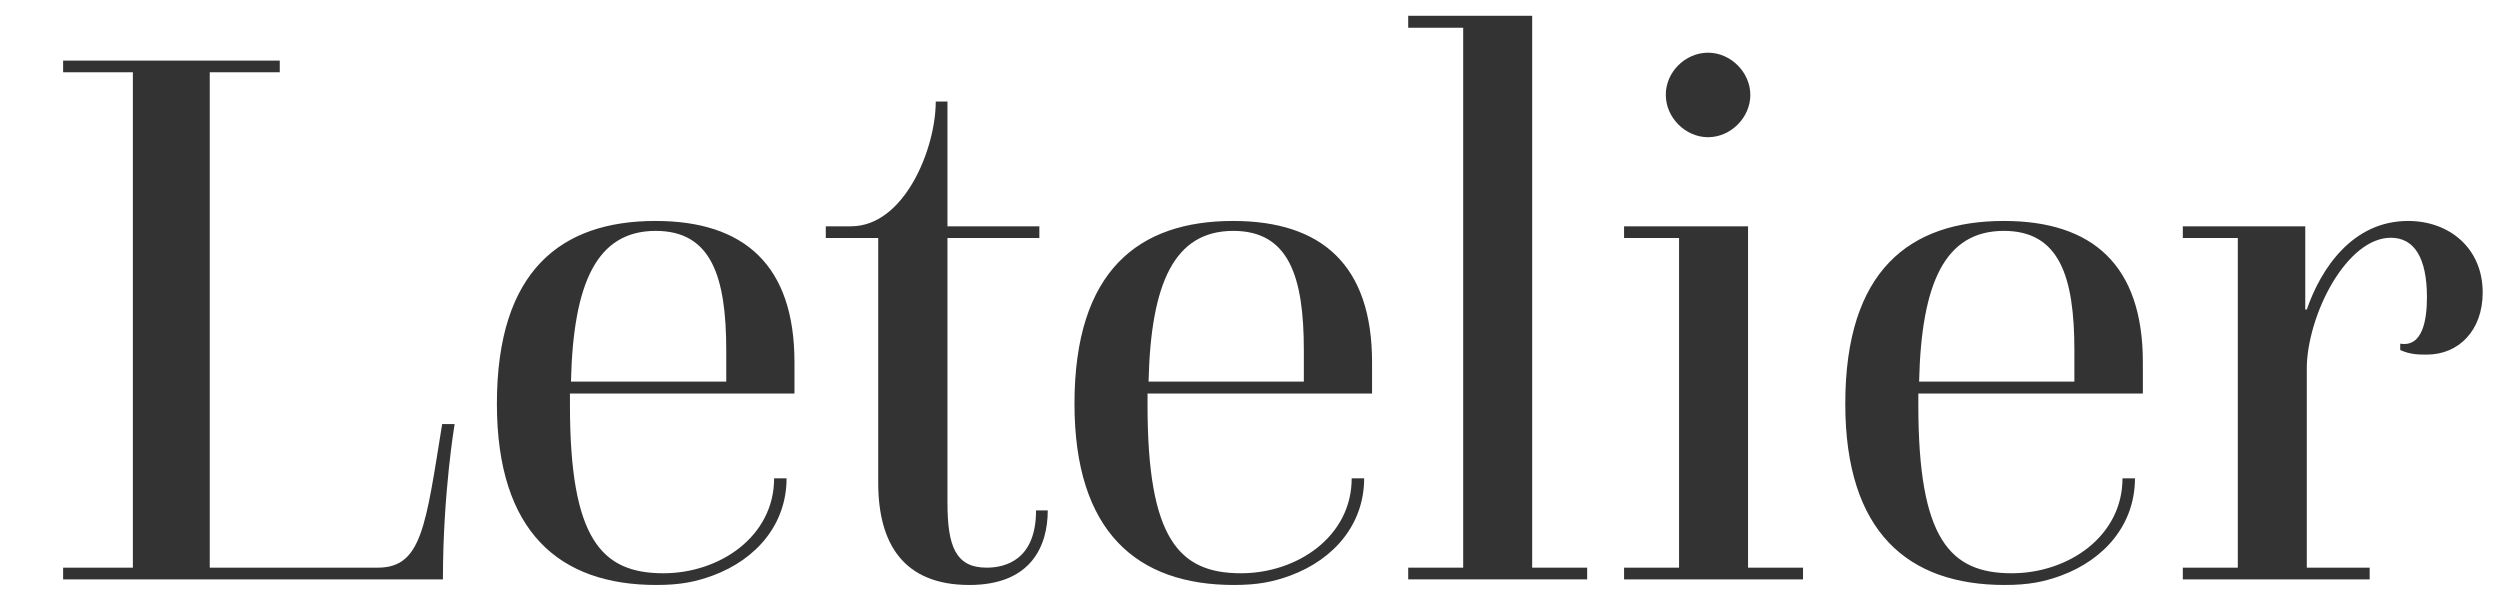<?xml version="1.0" encoding="utf-8"?>
<!-- Generator: Adobe Illustrator 28.0.0, SVG Export Plug-In . SVG Version: 6.00 Build 0)  -->
<svg version="1.1" id="Capa_1" xmlns="http://www.w3.org/2000/svg" xmlns:xlink="http://www.w3.org/1999/xlink" x="0px" y="0px"
	 viewBox="0 0 982.1 237.5" style="enable-background:new 0 0 982.1 237.5;" xml:space="preserve">
<style type="text/css">
	.st0{fill:#333333;}
</style>
<g>
	<g>
		<path class="st0" d="M24.8,223h27.4V28.4H24.8v-4.6h85.1v4.6H82.4V223h66c17.3,0,18.8-16.3,25.3-56.4h4.9c0,0-4.6,27.1-4.6,61
			H24.8V223z"/>
		<path class="st0" d="M223.9,159.2c0,52.4,12.3,66,36.7,66c22.2,0,43.5-14.5,43.5-37.3h4.9c0,17.9-11.7,31.8-29,38.2
			c-6.8,2.5-12.9,3.7-22.2,3.7c-37.9,0-62.6-20.7-62.6-71.2c0-52.4,25.3-71.8,62.3-71.8c34.8,0,54.6,17.3,54.6,55.5v12.3h-88.2
			L223.9,159.2L223.9,159.2z M285.3,149.9v-12.3c0-29-5.9-46.9-27.7-46.9c-23.1,0-32.4,20.3-33.3,59.2L285.3,149.9L285.3,149.9z"/>
		<path class="st0" d="M345.1,93.5h-20.7v-4.6h9.9c21,0,33.3-30.5,33.3-49h4.6v49h36.1v4.6h-36.1v103.9c0,17,3.1,25.6,15.4,25.6
			c7.4,0,19.4-3.1,19.4-22.5h4.6c0,13.6-6.2,29.3-30.8,29.3c-25.9,0-35.8-16.3-35.8-40.1V93.5z"/>
		<path class="st0" d="M450.8,159.2c0,52.4,12.3,66,36.7,66c22.2,0,43.5-14.5,43.5-37.3h4.9c0,17.9-11.7,31.8-29,38.2
			c-6.8,2.5-12.9,3.7-22.2,3.7c-37.9,0-62.6-20.7-62.6-71.2c0-52.4,25.3-71.8,62.3-71.8c34.8,0,54.6,17.3,54.6,55.5v12.3h-88.2
			V159.2z M512.2,149.9v-12.3c0-29-5.9-46.9-27.7-46.9c-23.1,0-32.4,20.3-33.3,59.2L512.2,149.9L512.2,149.9z"/>
		<path class="st0" d="M553.2,223h21.6V10.9h-21.6V6.2h48.7V223h21.6v4.6h-70.3L553.2,223L553.2,223z"/>
		<path class="st0" d="M638,223h21.6V93.5H638v-4.6h48.7V223h21.6v4.6H638V223z M671,20.7c8.9,0,16.6,7.7,16.6,16.6
			c0,8.9-7.7,16.6-16.6,16.6c-8.9,0-16.6-7.7-16.6-16.6C654.3,28.4,662,20.7,671,20.7z"/>
		<path class="st0" d="M753.6,159.2c0,52.4,12.3,66,36.7,66c22.2,0,43.5-14.5,43.5-37.3h4.9c0,17.9-11.7,31.8-29,38.2
			c-6.8,2.5-12.9,3.7-22.2,3.7c-37.9,0-62.6-20.7-62.6-71.2c0-52.4,25.3-71.8,62.3-71.8c34.8,0,54.6,17.3,54.6,55.5v12.3h-88.2
			L753.6,159.2L753.6,159.2z M814.9,149.9v-12.3c0-29-5.9-46.9-27.7-46.9c-23.1,0-32.4,20.3-33.3,59.2L814.9,149.9L814.9,149.9z"/>
		<path class="st0" d="M857.5,223h21.6V93.5h-21.6v-4.6h48.1v32.7h0.6c5.5-16,17.9-34.8,39.8-34.8c16.3,0,29.3,10.8,29.3,28.1
			c0,15.1-9.6,24.4-21.9,24.4c-3.4,0-6.5,0-10.5-1.8v-2.5c8.9,1.5,10.5-9.6,10.5-18.2c0-15.4-4.9-23.4-14.2-23.4
			c-8.6,0-16.6,7.4-22.5,17c-6.8,11.1-10.5,24.7-10.5,34.2V223h24.7v4.6h-73.4L857.5,223L857.5,223z"/>
	</g>
</g>
</svg>
